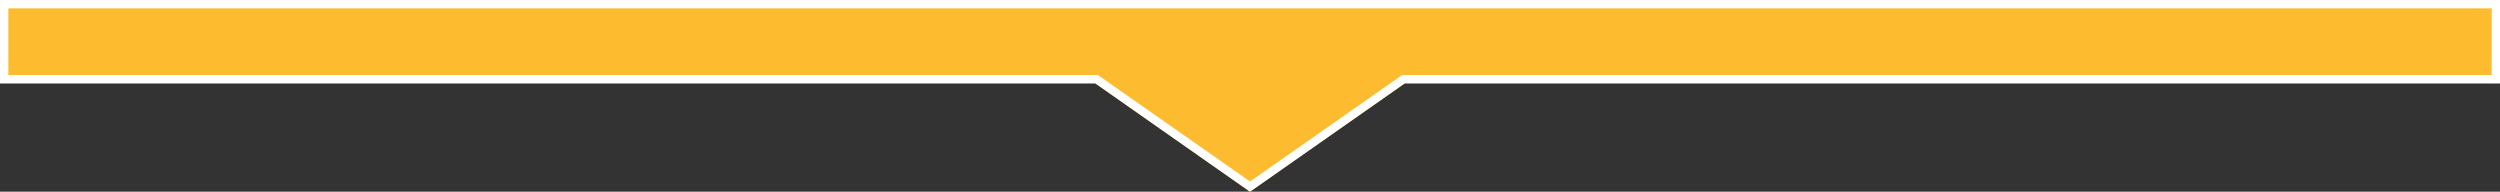 <svg xmlns="http://www.w3.org/2000/svg" xmlns:xlink="http://www.w3.org/1999/xlink" width="300" height="23" viewBox="0 0 300 23">
    <rect x="0" y="0" width="300" height="23" fill="#333333" stroke="none"/>
    <defs>
        <path id="a" d="M189.571 655L171 642l-18.571 13H21v10h300v-10H189.571z"/>
    </defs>
    <g fill="none" fill-rule="evenodd" transform="matrix(1 0 0 -1 -21 665)">
        <use fill="#FDBB30" xlink:href="#a"/>
        <path stroke="#FFF" d="M171 642.61l-18.414 12.89H21.5v9h299v-9H189.414L171 642.61z"/>
    </g>
</svg>
